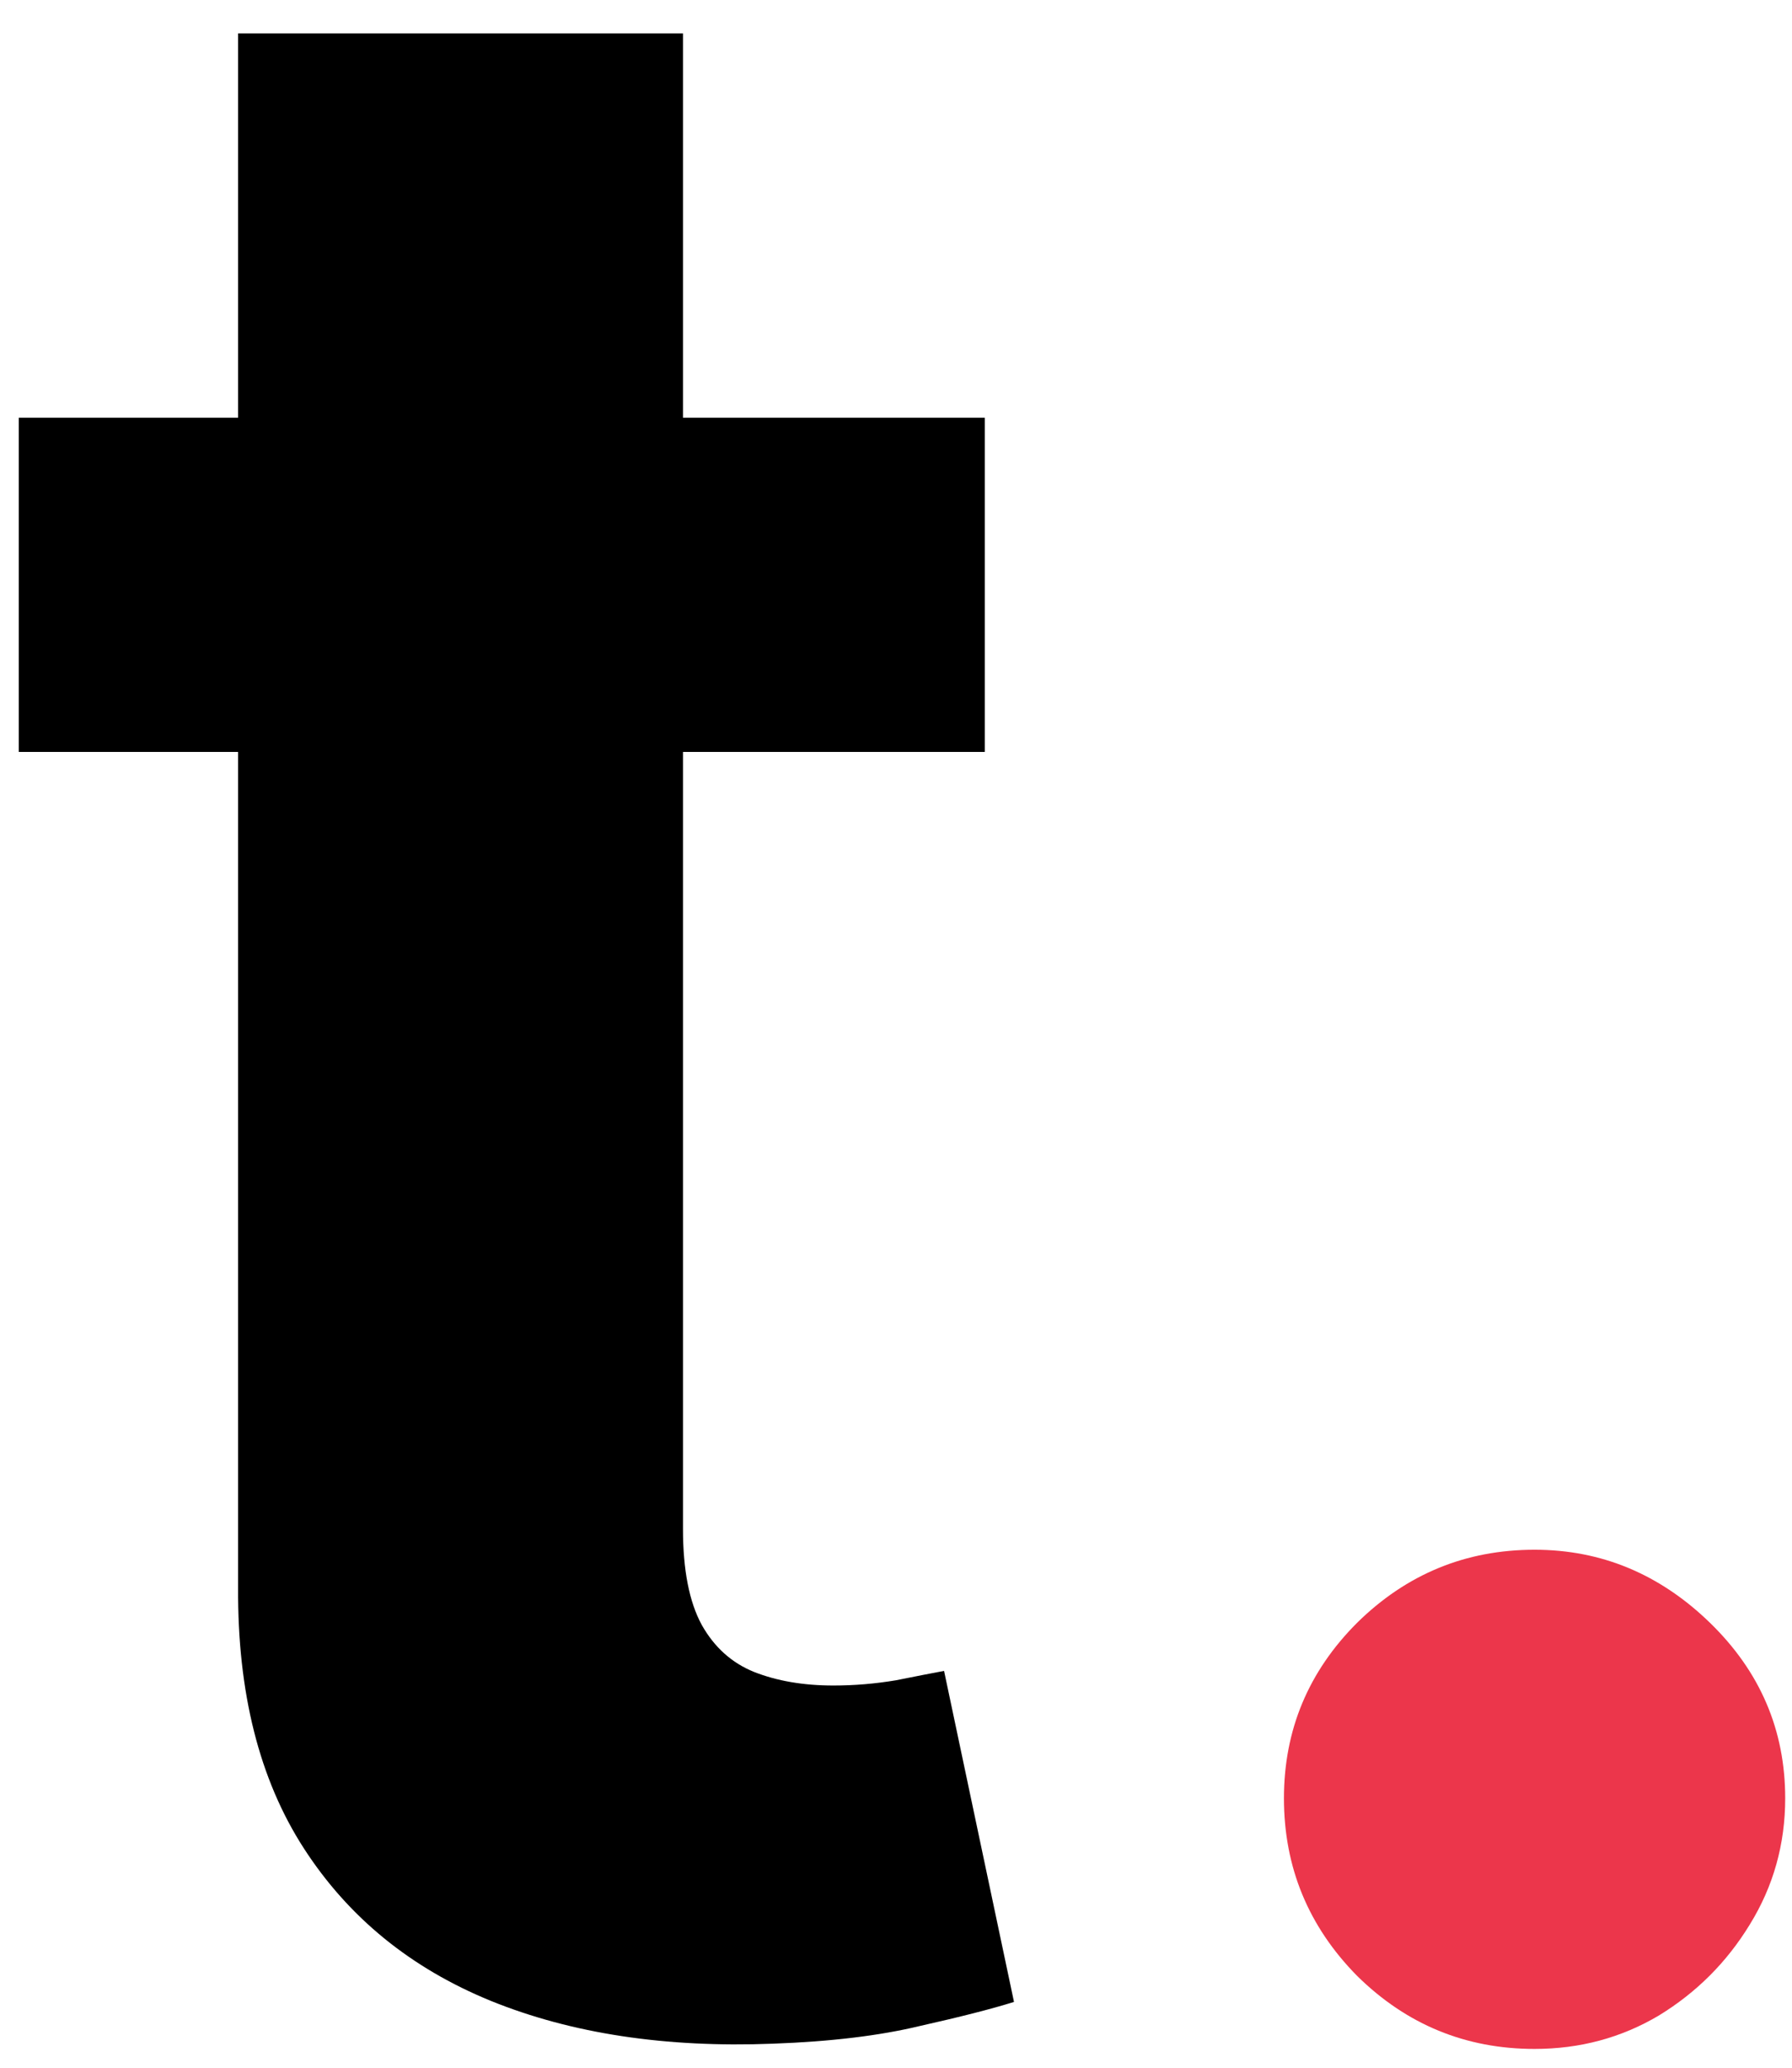 <svg width="39" height="45" viewBox="0 0 39 45" fill="none" xmlns="http://www.w3.org/2000/svg">
<path d="M21.432 9.091V16.364H0.409V9.091H21.432ZM5.182 0.727H14.864V33.273C14.864 34.167 15 34.864 15.273 35.364C15.546 35.849 15.924 36.189 16.409 36.386C16.909 36.583 17.485 36.682 18.136 36.682C18.591 36.682 19.046 36.644 19.5 36.568C19.954 36.477 20.303 36.409 20.546 36.364L22.068 43.568C21.583 43.72 20.901 43.894 20.023 44.091C19.144 44.303 18.076 44.432 16.818 44.477C14.485 44.568 12.439 44.258 10.682 43.545C8.939 42.833 7.583 41.727 6.614 40.227C5.644 38.727 5.167 36.833 5.182 34.545V0.727Z" fill="black"/>
<path d="M33.398 44.591C31.898 44.591 30.61 44.061 29.534 43C28.474 41.924 27.943 40.636 27.943 39.136C27.943 37.651 28.474 36.379 29.534 35.318C30.61 34.258 31.898 33.727 33.398 33.727C34.852 33.727 36.125 34.258 37.216 35.318C38.307 36.379 38.852 37.651 38.852 39.136C38.852 40.136 38.595 41.053 38.08 41.886C37.58 42.705 36.92 43.364 36.102 43.864C35.284 44.349 34.383 44.591 33.398 44.591Z" fill="#EC364B"/>
</svg>
